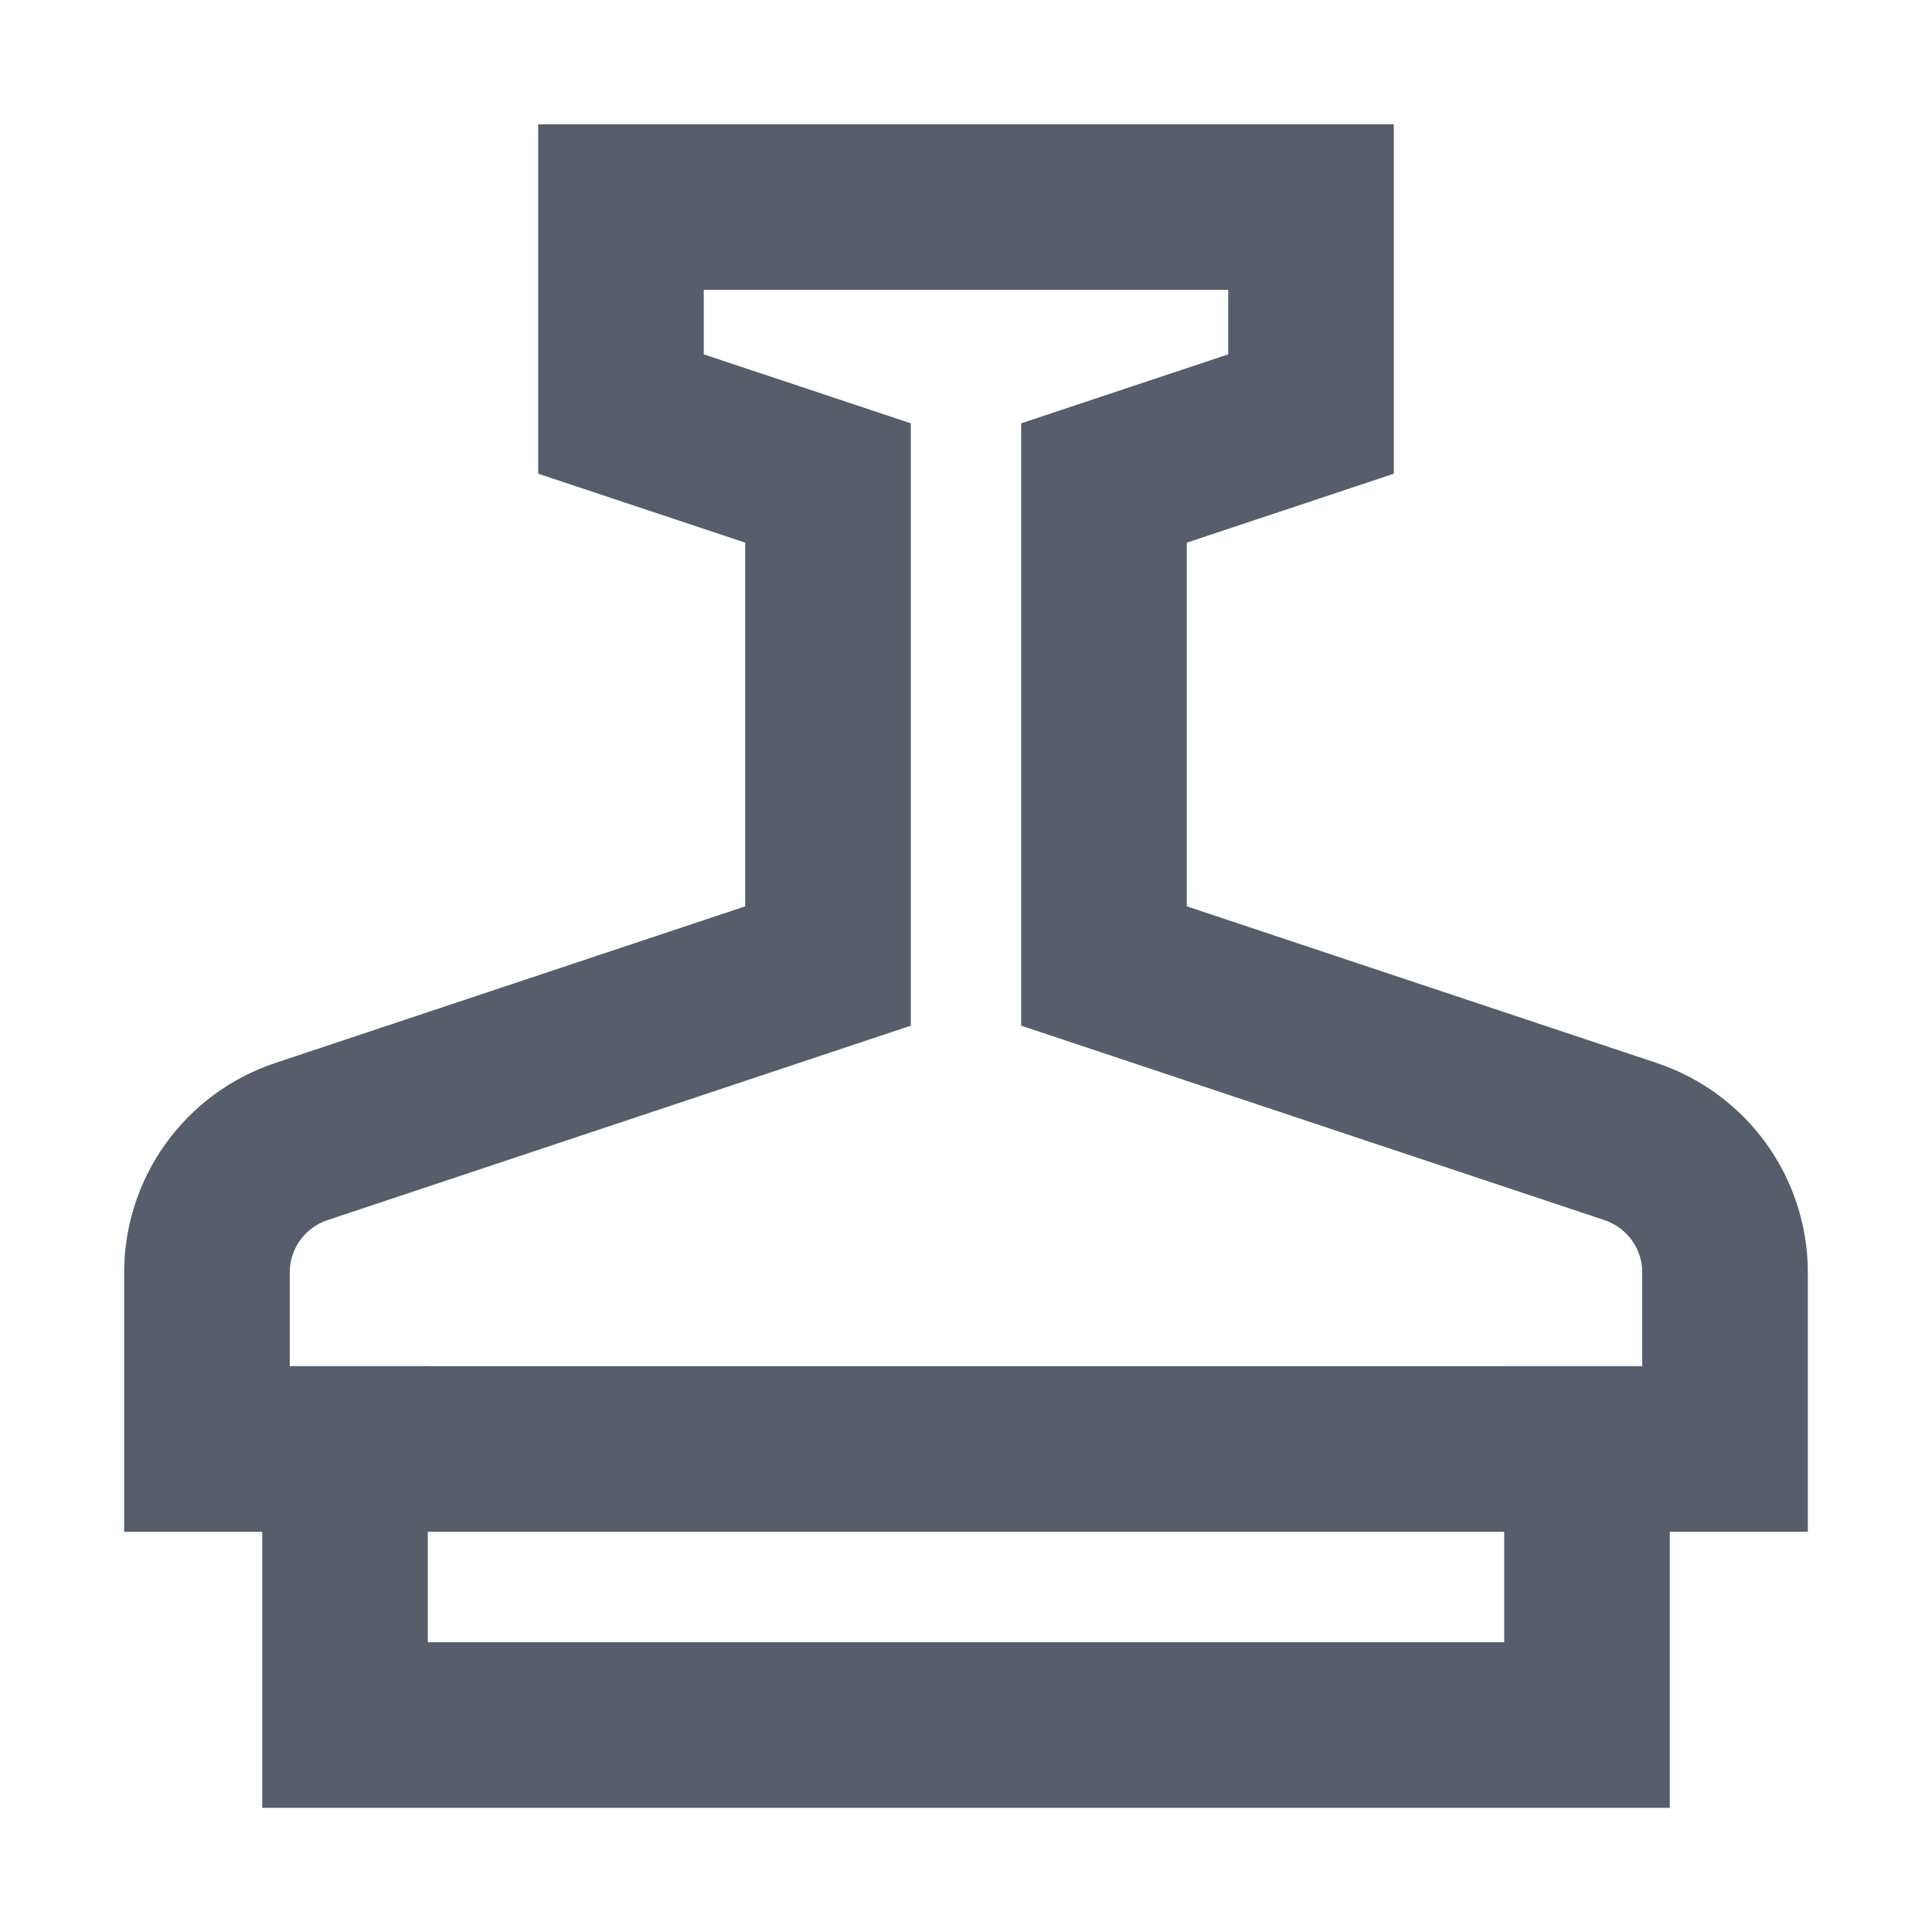 <svg width="24" height="24" viewBox="0 0 24 24" fill="none" xmlns="http://www.w3.org/2000/svg">
<path d="M4.286 18L4.286 21.429L19.714 21.429V18" stroke="#565E6C" stroke-width="2.057" stroke-miterlimit="10" stroke-linecap="square"/>
<path d="M13.714 12L13.714 6L16.286 5.143V2.572L7.714 2.572L7.714 5.143L10.286 6L10.286 12L3.744 14.181C3.044 14.414 2.571 15.069 2.571 15.807L2.571 18L21.429 18V15.807C21.429 15.069 20.956 14.415 20.256 14.181L13.714 12Z" stroke="#565E6C" stroke-width="2.057" stroke-miterlimit="10" stroke-linecap="square"/>
</svg>
